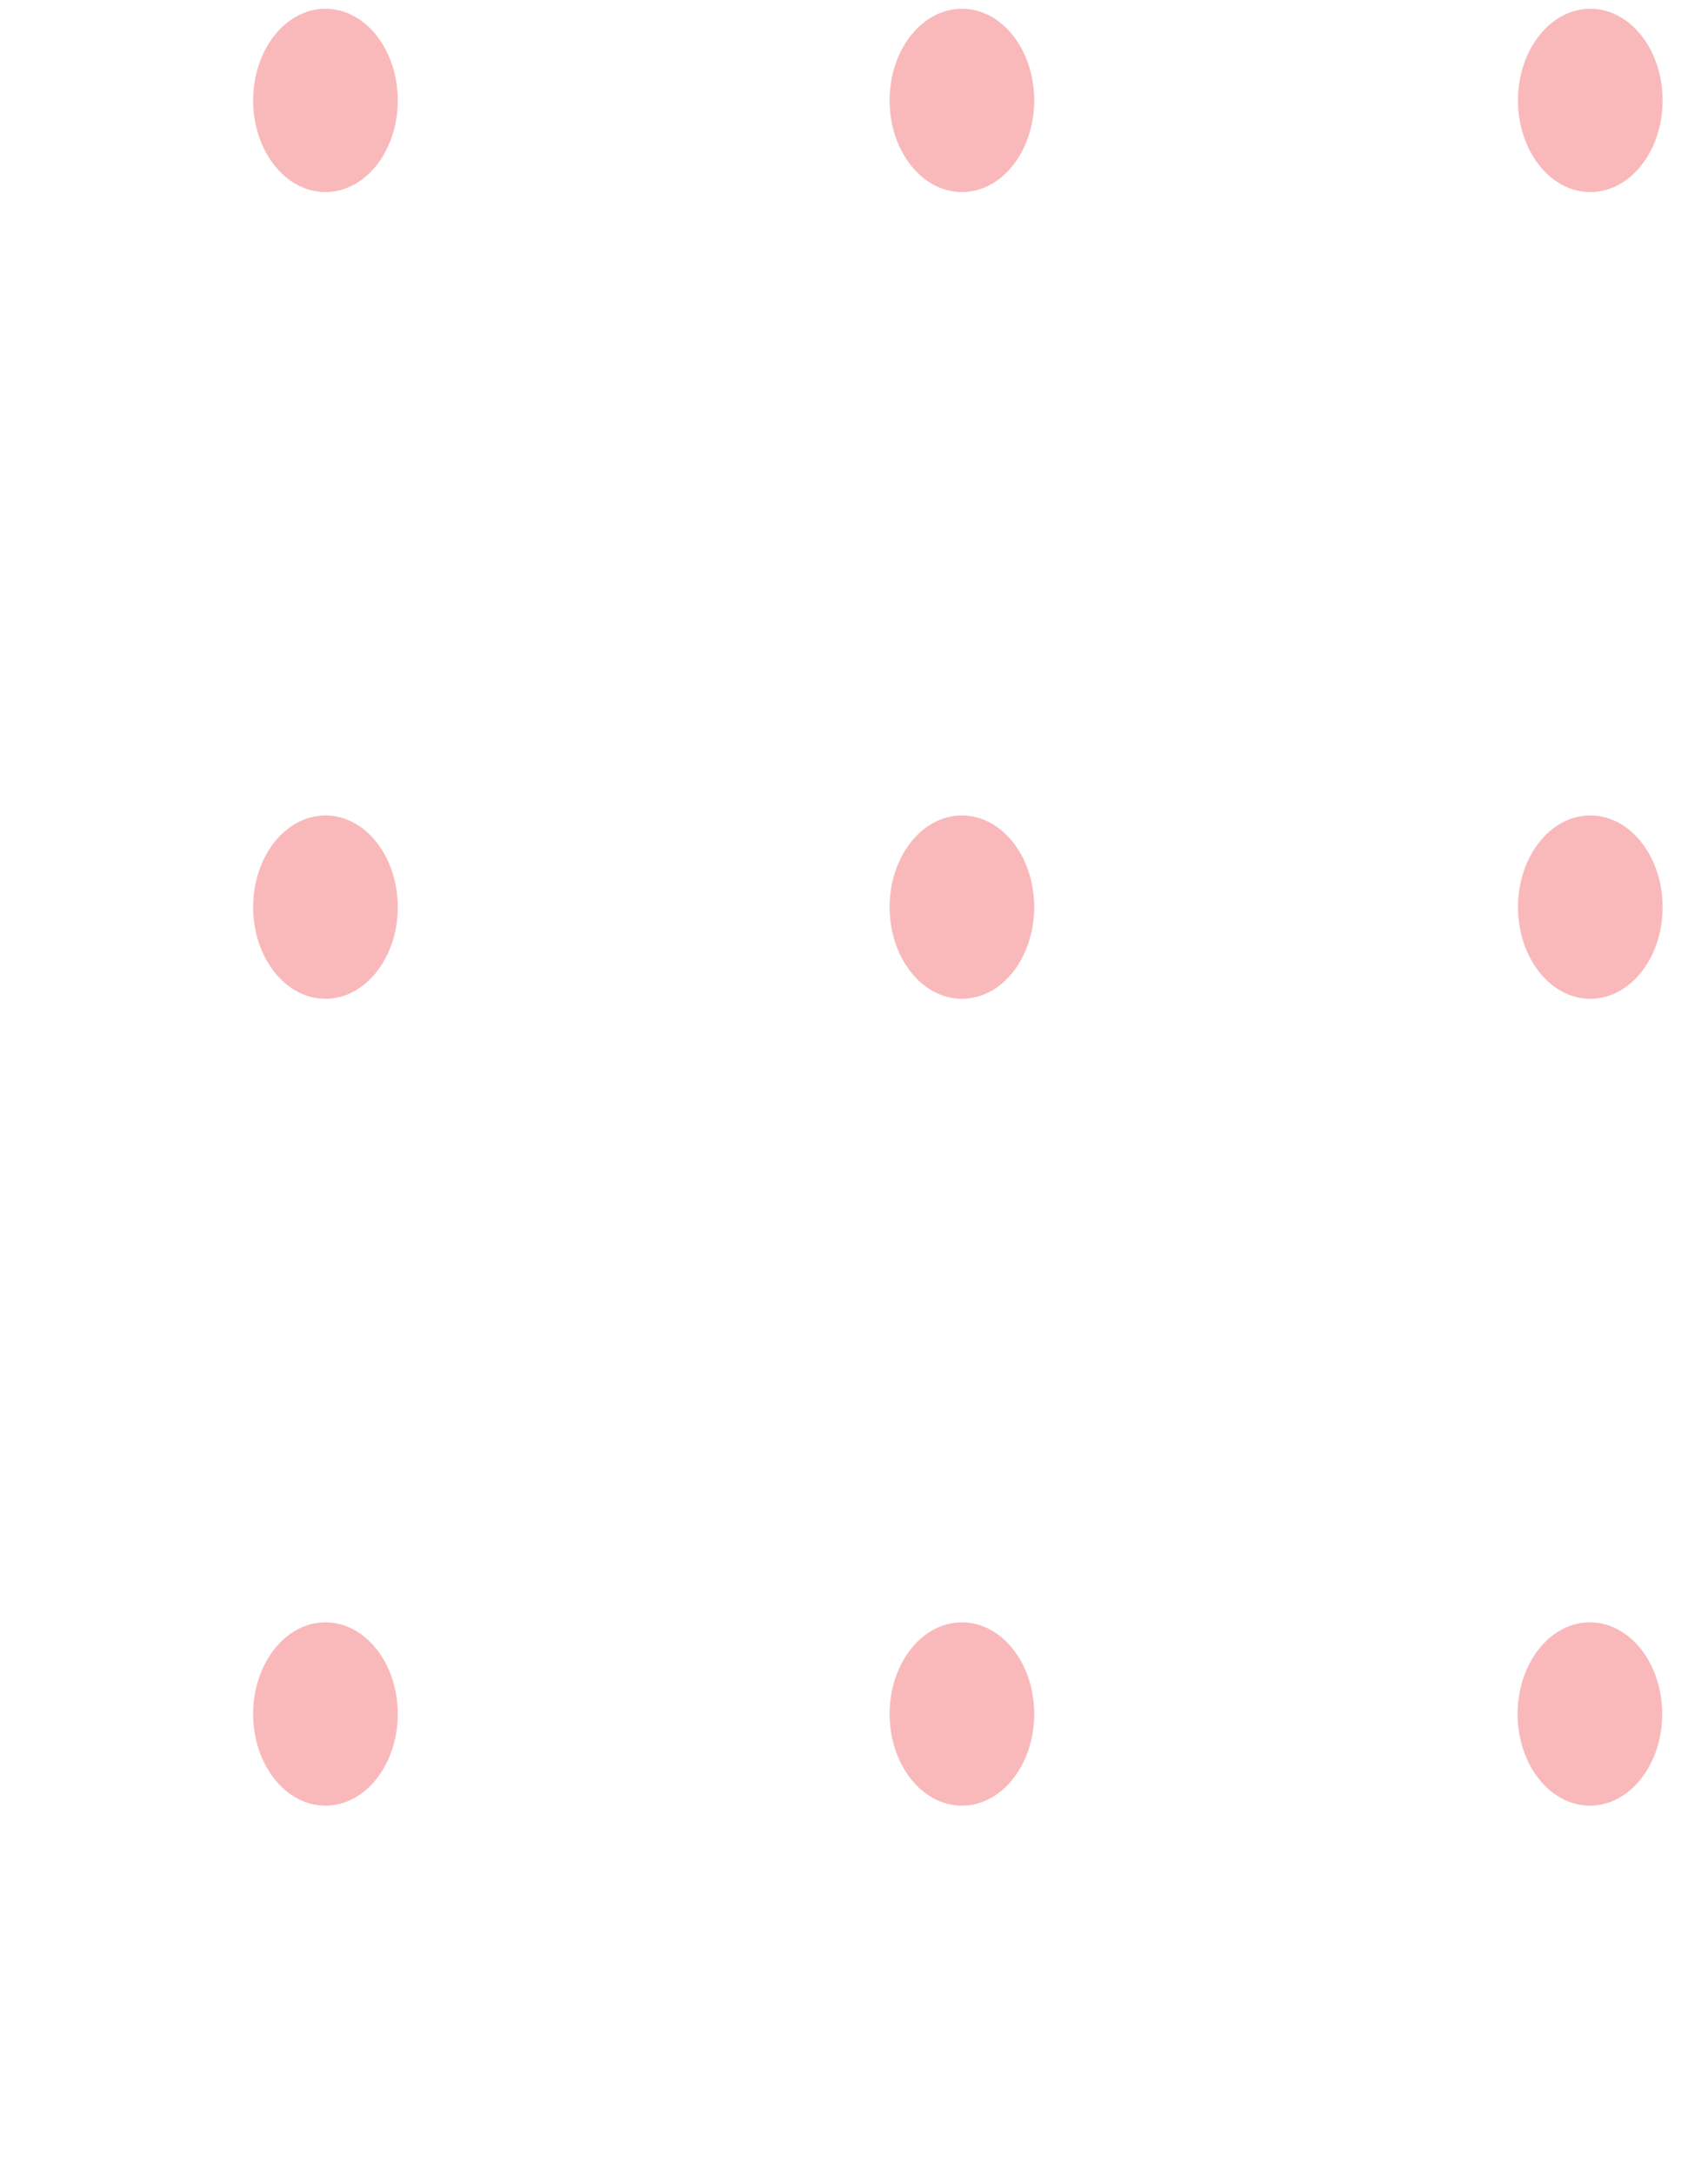 <svg width="33" height="42" viewBox="0 0 33 42" fill="none" xmlns="http://www.w3.org/2000/svg">
<ellipse cx="6.288" cy="33.115" rx="1.771" ry="1.397" transform="rotate(-90 6.288 33.115)" fill="#F9B9BB"/>
<ellipse cx="18.585" cy="33.115" rx="1.771" ry="1.397" transform="rotate(-90 18.585 33.115)" fill="#F9B9BB"/>
<ellipse cx="30.718" cy="33.115" rx="1.771" ry="1.397" transform="rotate(-90 30.718 33.115)" fill="#F9B9BB"/>
<ellipse cx="6.288" cy="17.526" rx="1.771" ry="1.397" transform="rotate(-90 6.288 17.526)" fill="#F9B9BB"/>
<ellipse cx="18.585" cy="17.526" rx="1.771" ry="1.397" transform="rotate(-90 18.585 17.526)" fill="#F9B9BB"/>
<ellipse cx="30.726" cy="17.526" rx="1.771" ry="1.397" transform="rotate(-90 30.726 17.526)" fill="#F9B9BB"/>
<ellipse cx="6.288" cy="1.94" rx="1.771" ry="1.397" transform="rotate(-90 6.288 1.94)" fill="#F9B9BB"/>
<ellipse cx="18.585" cy="1.94" rx="1.771" ry="1.397" transform="rotate(-90 18.585 1.94)" fill="#F9B9BB"/>
<ellipse cx="30.726" cy="1.94" rx="1.771" ry="1.397" transform="rotate(-90 30.726 1.94)" fill="#F9B9BB"/>
</svg>
